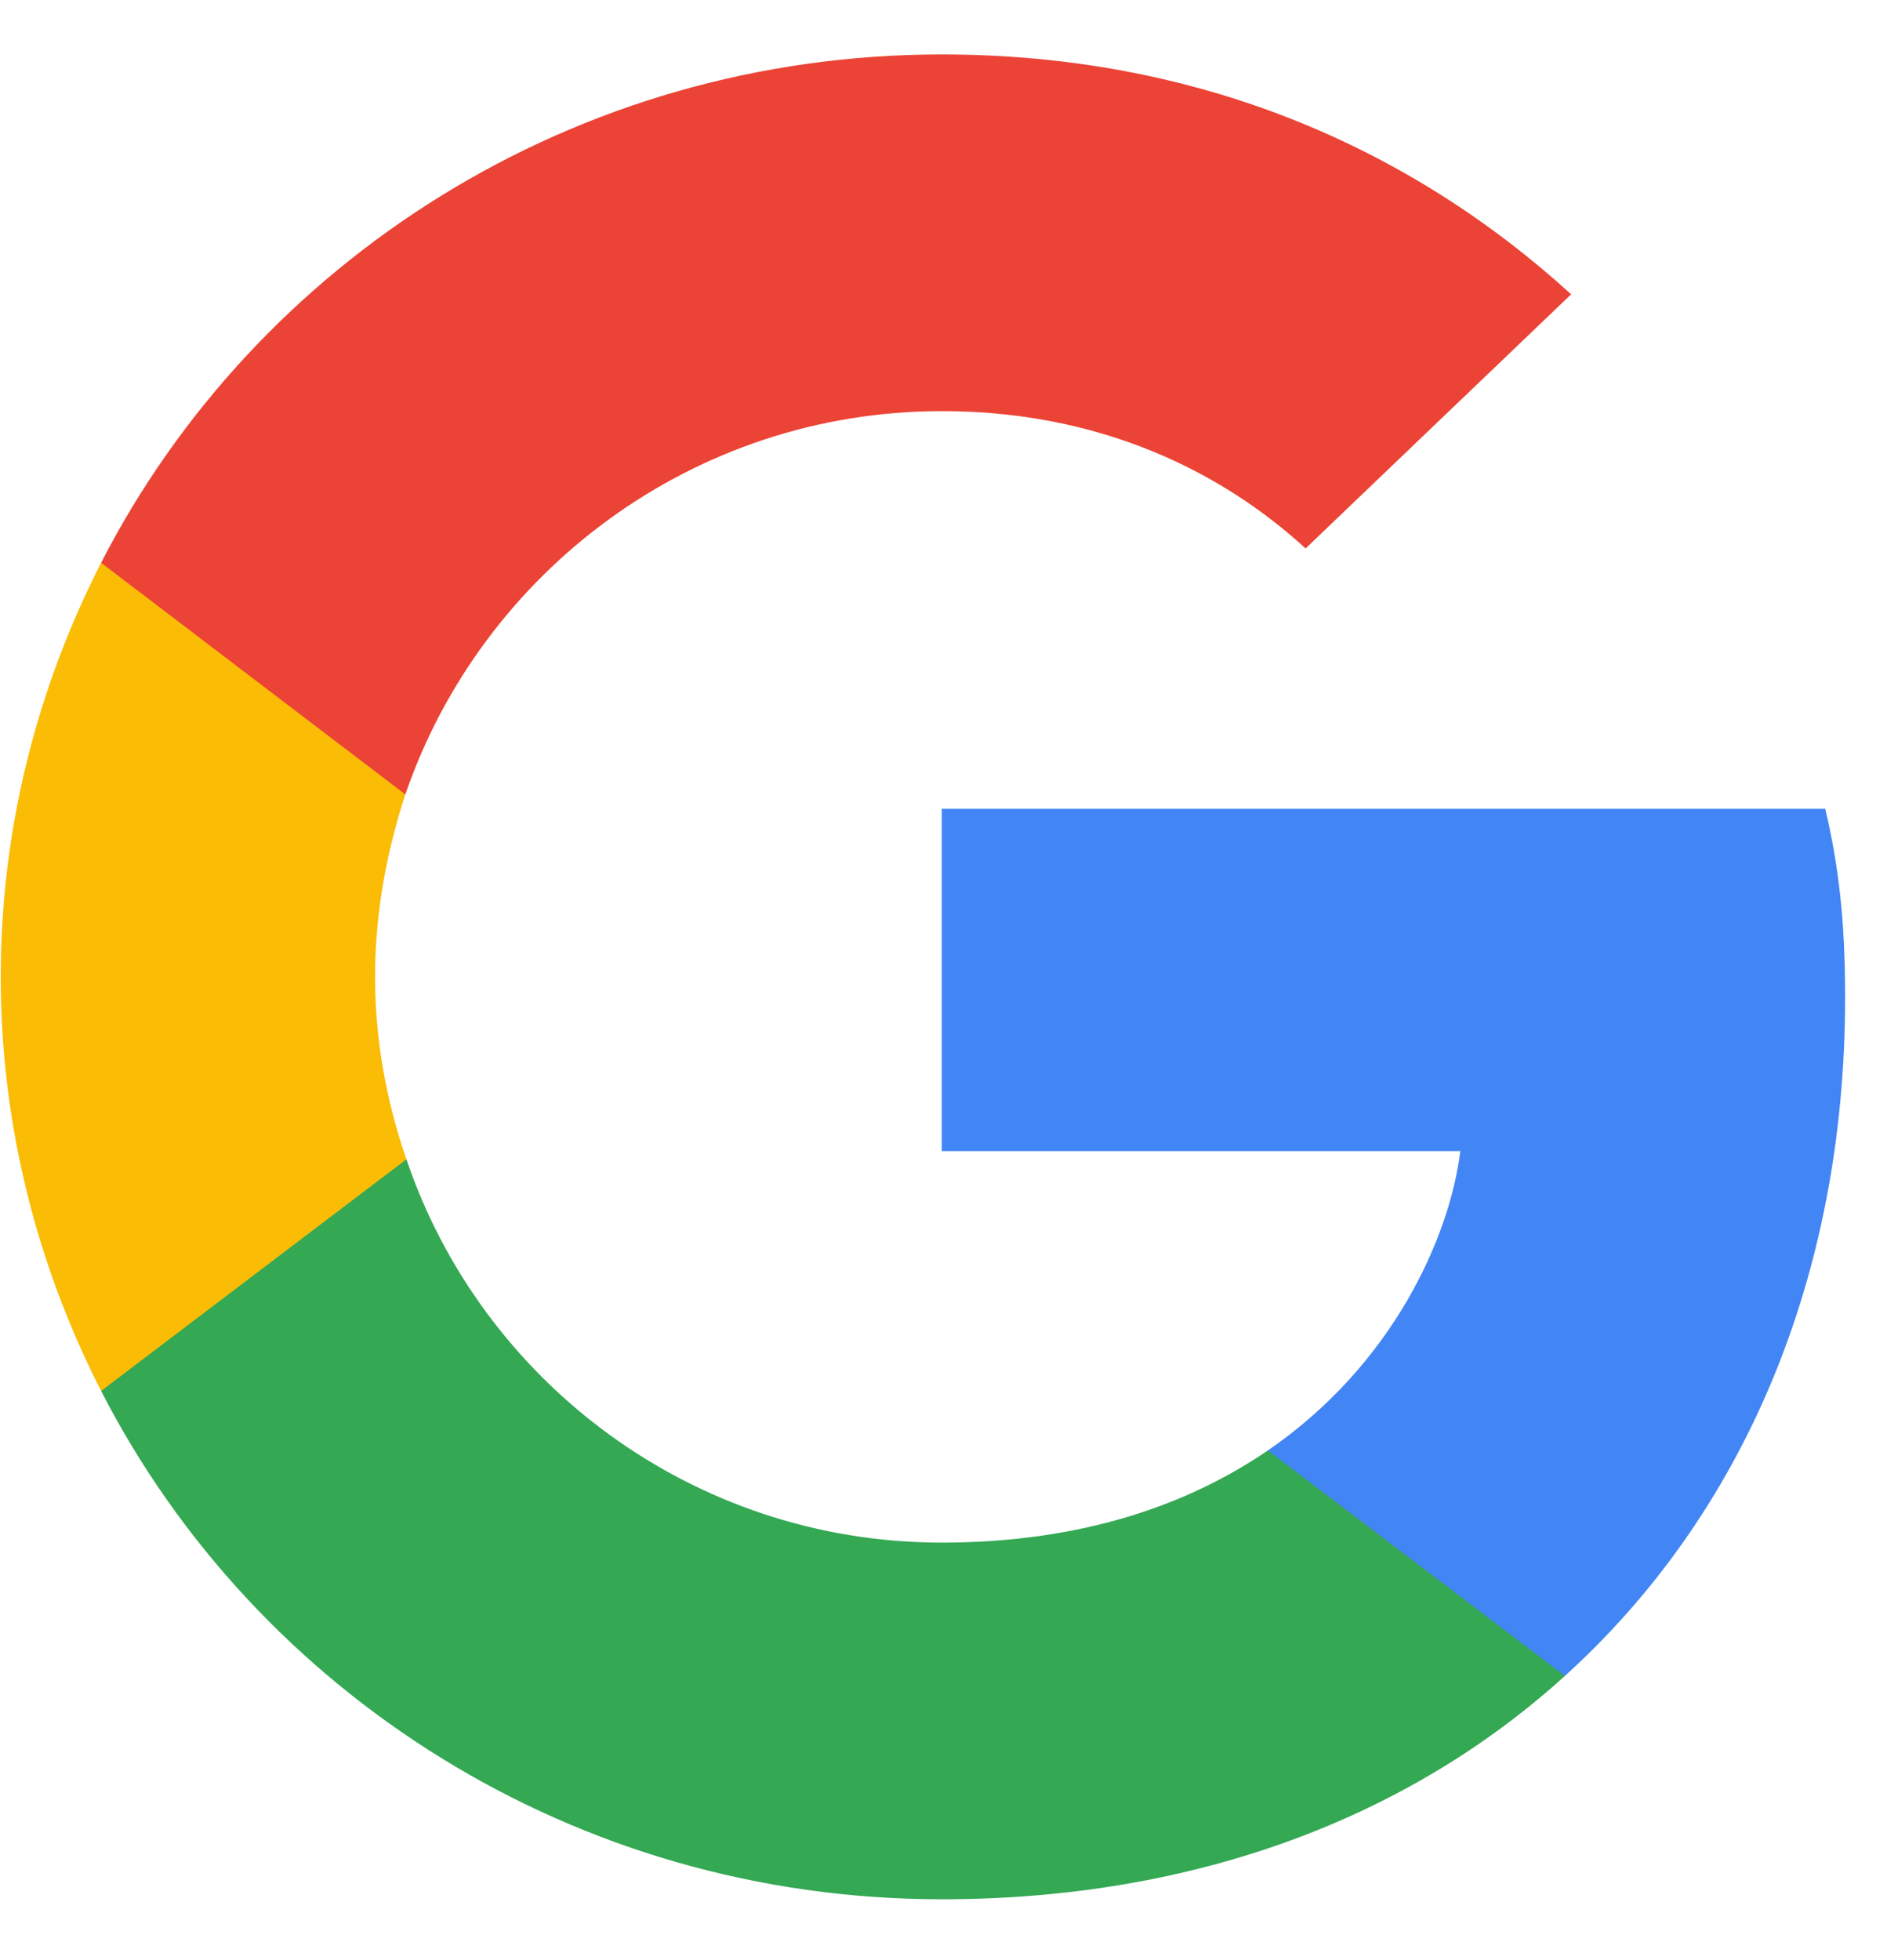 <svg width="26" height="27" viewBox="0 0 26 27" fill="none" xmlns="http://www.w3.org/2000/svg">
    <path d="M25.423 13.739C25.423 12.694 25.336 11.931 25.149 11.141H12.976V15.856H20.121C19.977 17.028 19.199 18.793 17.47 19.979L17.446 20.137L21.295 23.059L21.562 23.085C24.011 20.868 25.423 17.607 25.423 13.739Z" fill="#4285F4"/>
    <path d="M12.976 26.162C16.476 26.162 19.415 25.033 21.562 23.085L17.47 19.979C16.375 20.727 14.906 21.249 12.976 21.249C9.547 21.249 6.637 19.033 5.6 15.969L5.448 15.982L1.445 19.017L1.393 19.16C3.525 23.311 7.905 26.162 12.976 26.162Z" fill="#34A853"/>
    <path d="M5.6 15.969C5.326 15.179 5.168 14.332 5.168 13.456C5.168 12.581 5.326 11.734 5.585 10.943L5.578 10.775L1.526 7.691L1.393 7.752C0.514 9.475 0.01 11.409 0.01 13.456C0.01 15.503 0.514 17.437 1.393 19.16L5.6 15.969Z" fill="#FBBC05"/>
    <path d="M12.976 5.663C15.41 5.663 17.052 6.694 17.989 7.555L21.648 4.054C19.401 2.007 16.476 0.75 12.976 0.75C7.905 0.75 3.525 3.602 1.393 7.752L5.585 10.943C6.637 7.88 9.547 5.663 12.976 5.663Z" fill="#EB4335"/>
</svg>
